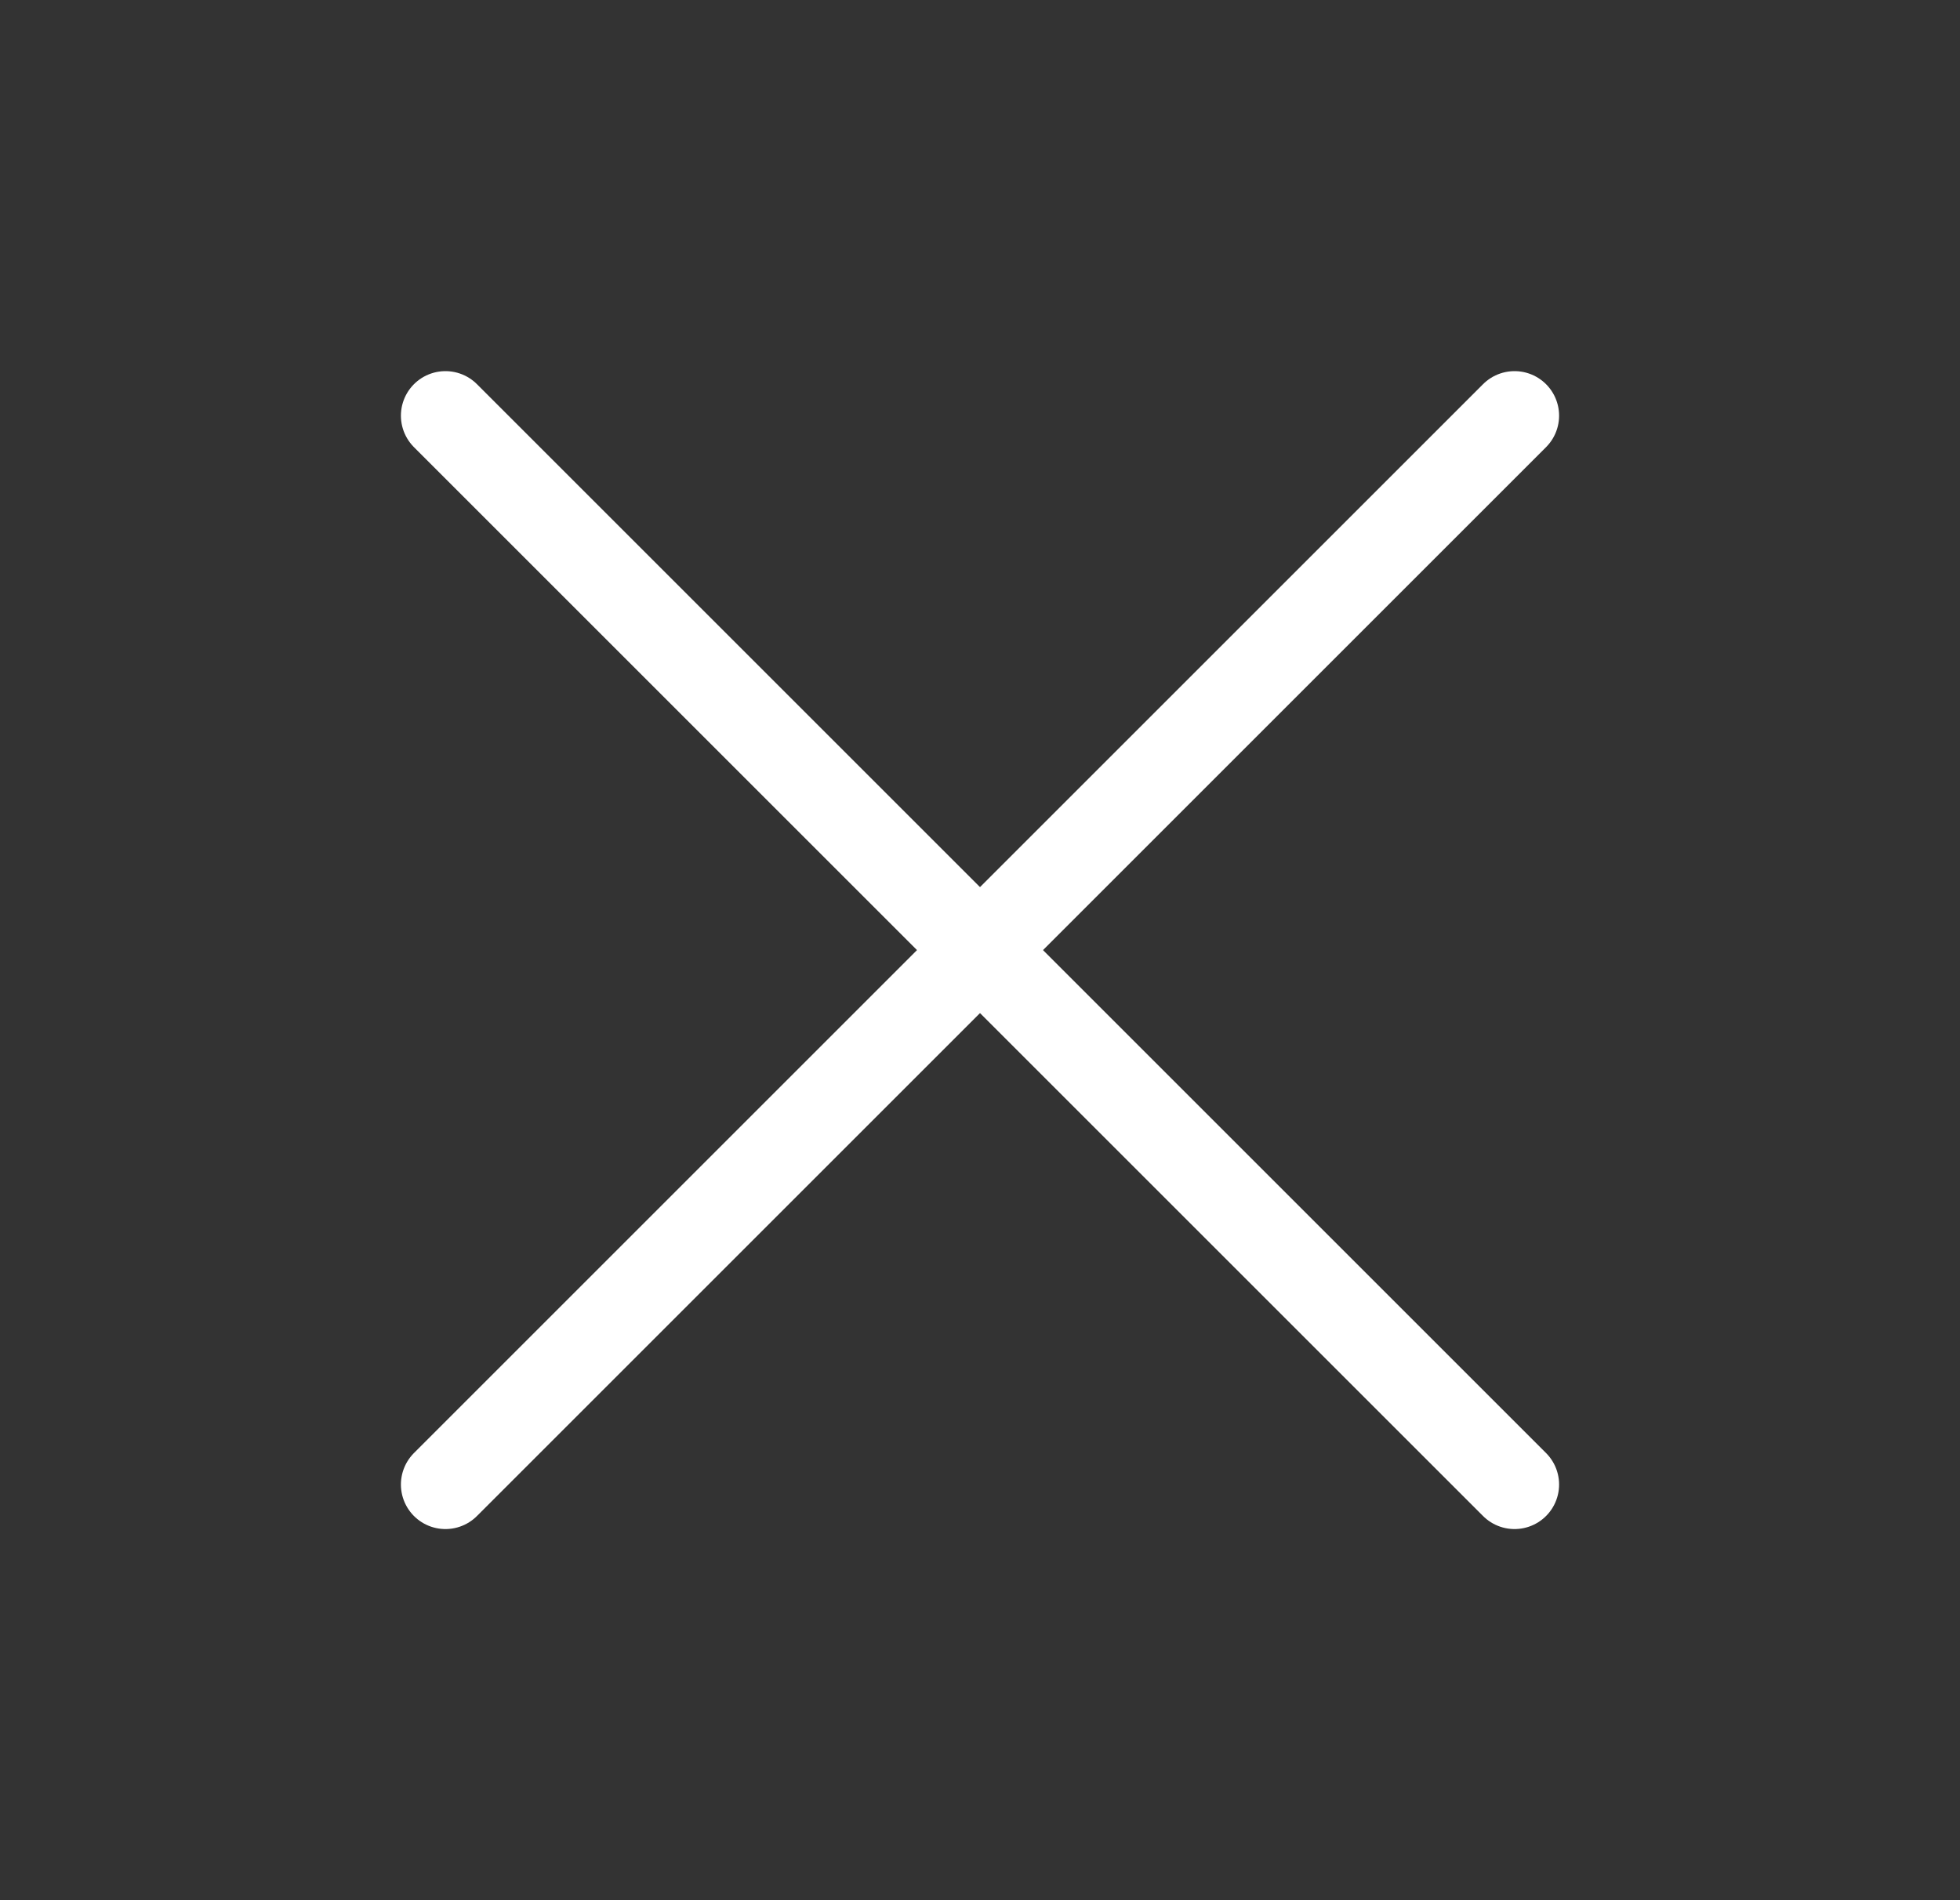 <svg width="33" height="32" viewBox="0 0 33 32" fill="none" xmlns="http://www.w3.org/2000/svg">
<rect x="0" y="0" width="33" height="32" fill="#333333" stroke="none"/>
<path d="M25.5 7L7.5 25" stroke="white" stroke-width="1.5" stroke-linecap="round" stroke-linejoin="round"/>
<path d="M25.5 25L7.5 7" stroke="white" stroke-width="1.5" stroke-linecap="round" stroke-linejoin="round"/>
</svg>
